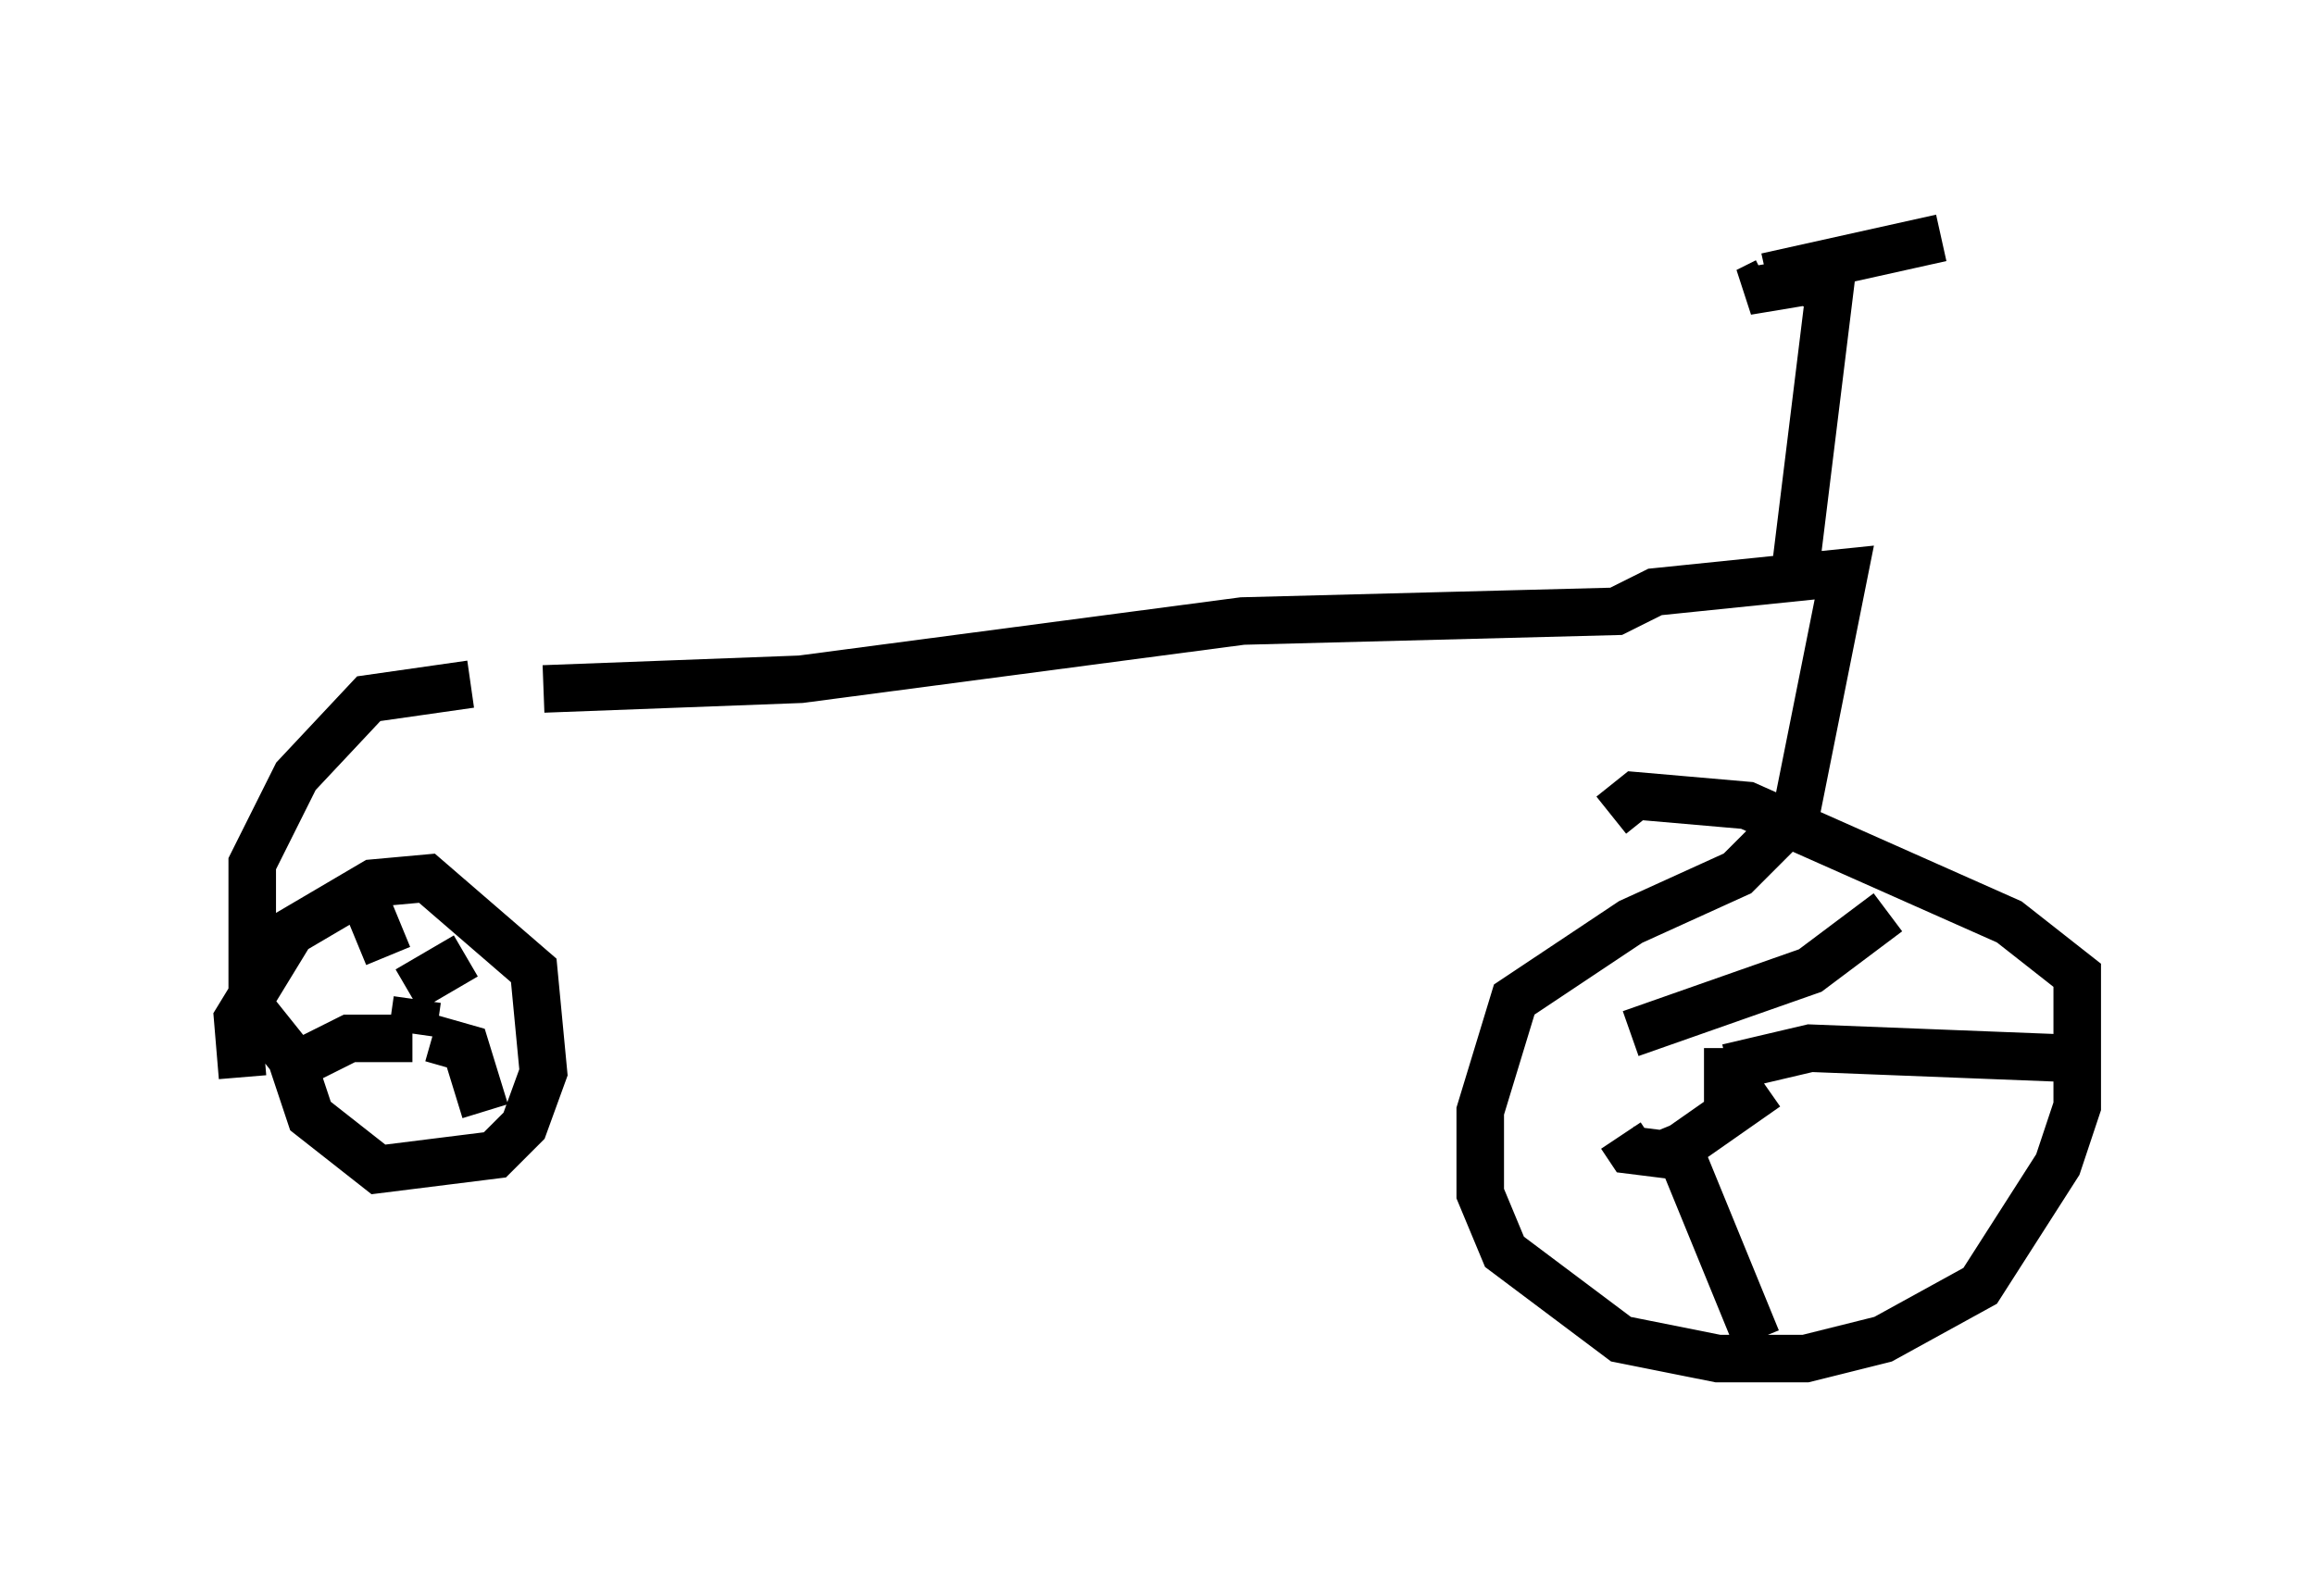 <?xml version="1.0" encoding="utf-8" ?>
<svg baseProfile="full" height="33.582" version="1.1" width="48.69" xmlns="http://www.w3.org/2000/svg" xmlns:ev="http://www.w3.org/2001/xml-events" xmlns:xlink="http://www.w3.org/1999/xlink"><defs /><rect fill="white" height="33.582" width="48.69" x="0" y="0" /><path d="M9.083, 14.902 m2.348, -0.408 l5.41, -0.204 9.29, -1.225 l7.861, -0.204 0.817, -0.408 l3.981, -0.408 -1.021, 5.104 l-1.225, 1.225 -2.246, 1.021 l-2.45, 1.633 -0.715, 2.348 l0.0, 1.735 0.51, 1.225 l2.45, 1.838 2.042, 0.408 l1.838, 0.0 1.633, -0.408 l2.042, -1.123 1.633, -2.552 l0.408, -1.225 0.0, -2.756 l-1.429, -1.123 -5.513, -2.45 l-2.348, -0.204 -0.51, 0.408 m2.45, 4.9 l0.0, 1.327 m-26.44, -8.983 l-2.144, 0.306 -1.531, 1.633 l-0.919, 1.838 0.0, 3.063 l0.817, 1.021 0.408, 1.225 l1.429, 1.123 2.45, -0.306 l0.613, -0.613 0.408, -1.123 l-0.204, -2.144 -2.246, -1.94 l-1.123, 0.102 -1.735, 1.021 l-1.123, 1.838 0.102, 1.225 m3.675, -1.633 l-0.102, 0.715 m2.042, -2.96 l0.0, 0.0 m-2.144, 2.042 l1.225, -0.715 m-0.715, 1.735 l0.715, 0.204 0.408, 1.327 m-1.531, -1.531 l-1.327, 0.0 -1.225, 0.613 m2.042, -2.348 l-0.715, -1.735 m26.848, 3.369 l3.777, -1.327 1.633, -1.225 m-3.369, 3.267 l1.735, -0.408 5.206, 0.204 m-8.167, 1.429 l1.838, 4.492 m0.204, -5.308 l-2.042, 1.429 -0.817, -0.102 l-0.204, -0.306 m3.675, -11.944 l0.715, -5.819 -0.51, -0.204 l-1.225, 0.204 0.408, -0.204 m0.0, -0.102 l3.675, -0.817 " fill="none" stroke="black" stroke-width="1" /></svg>